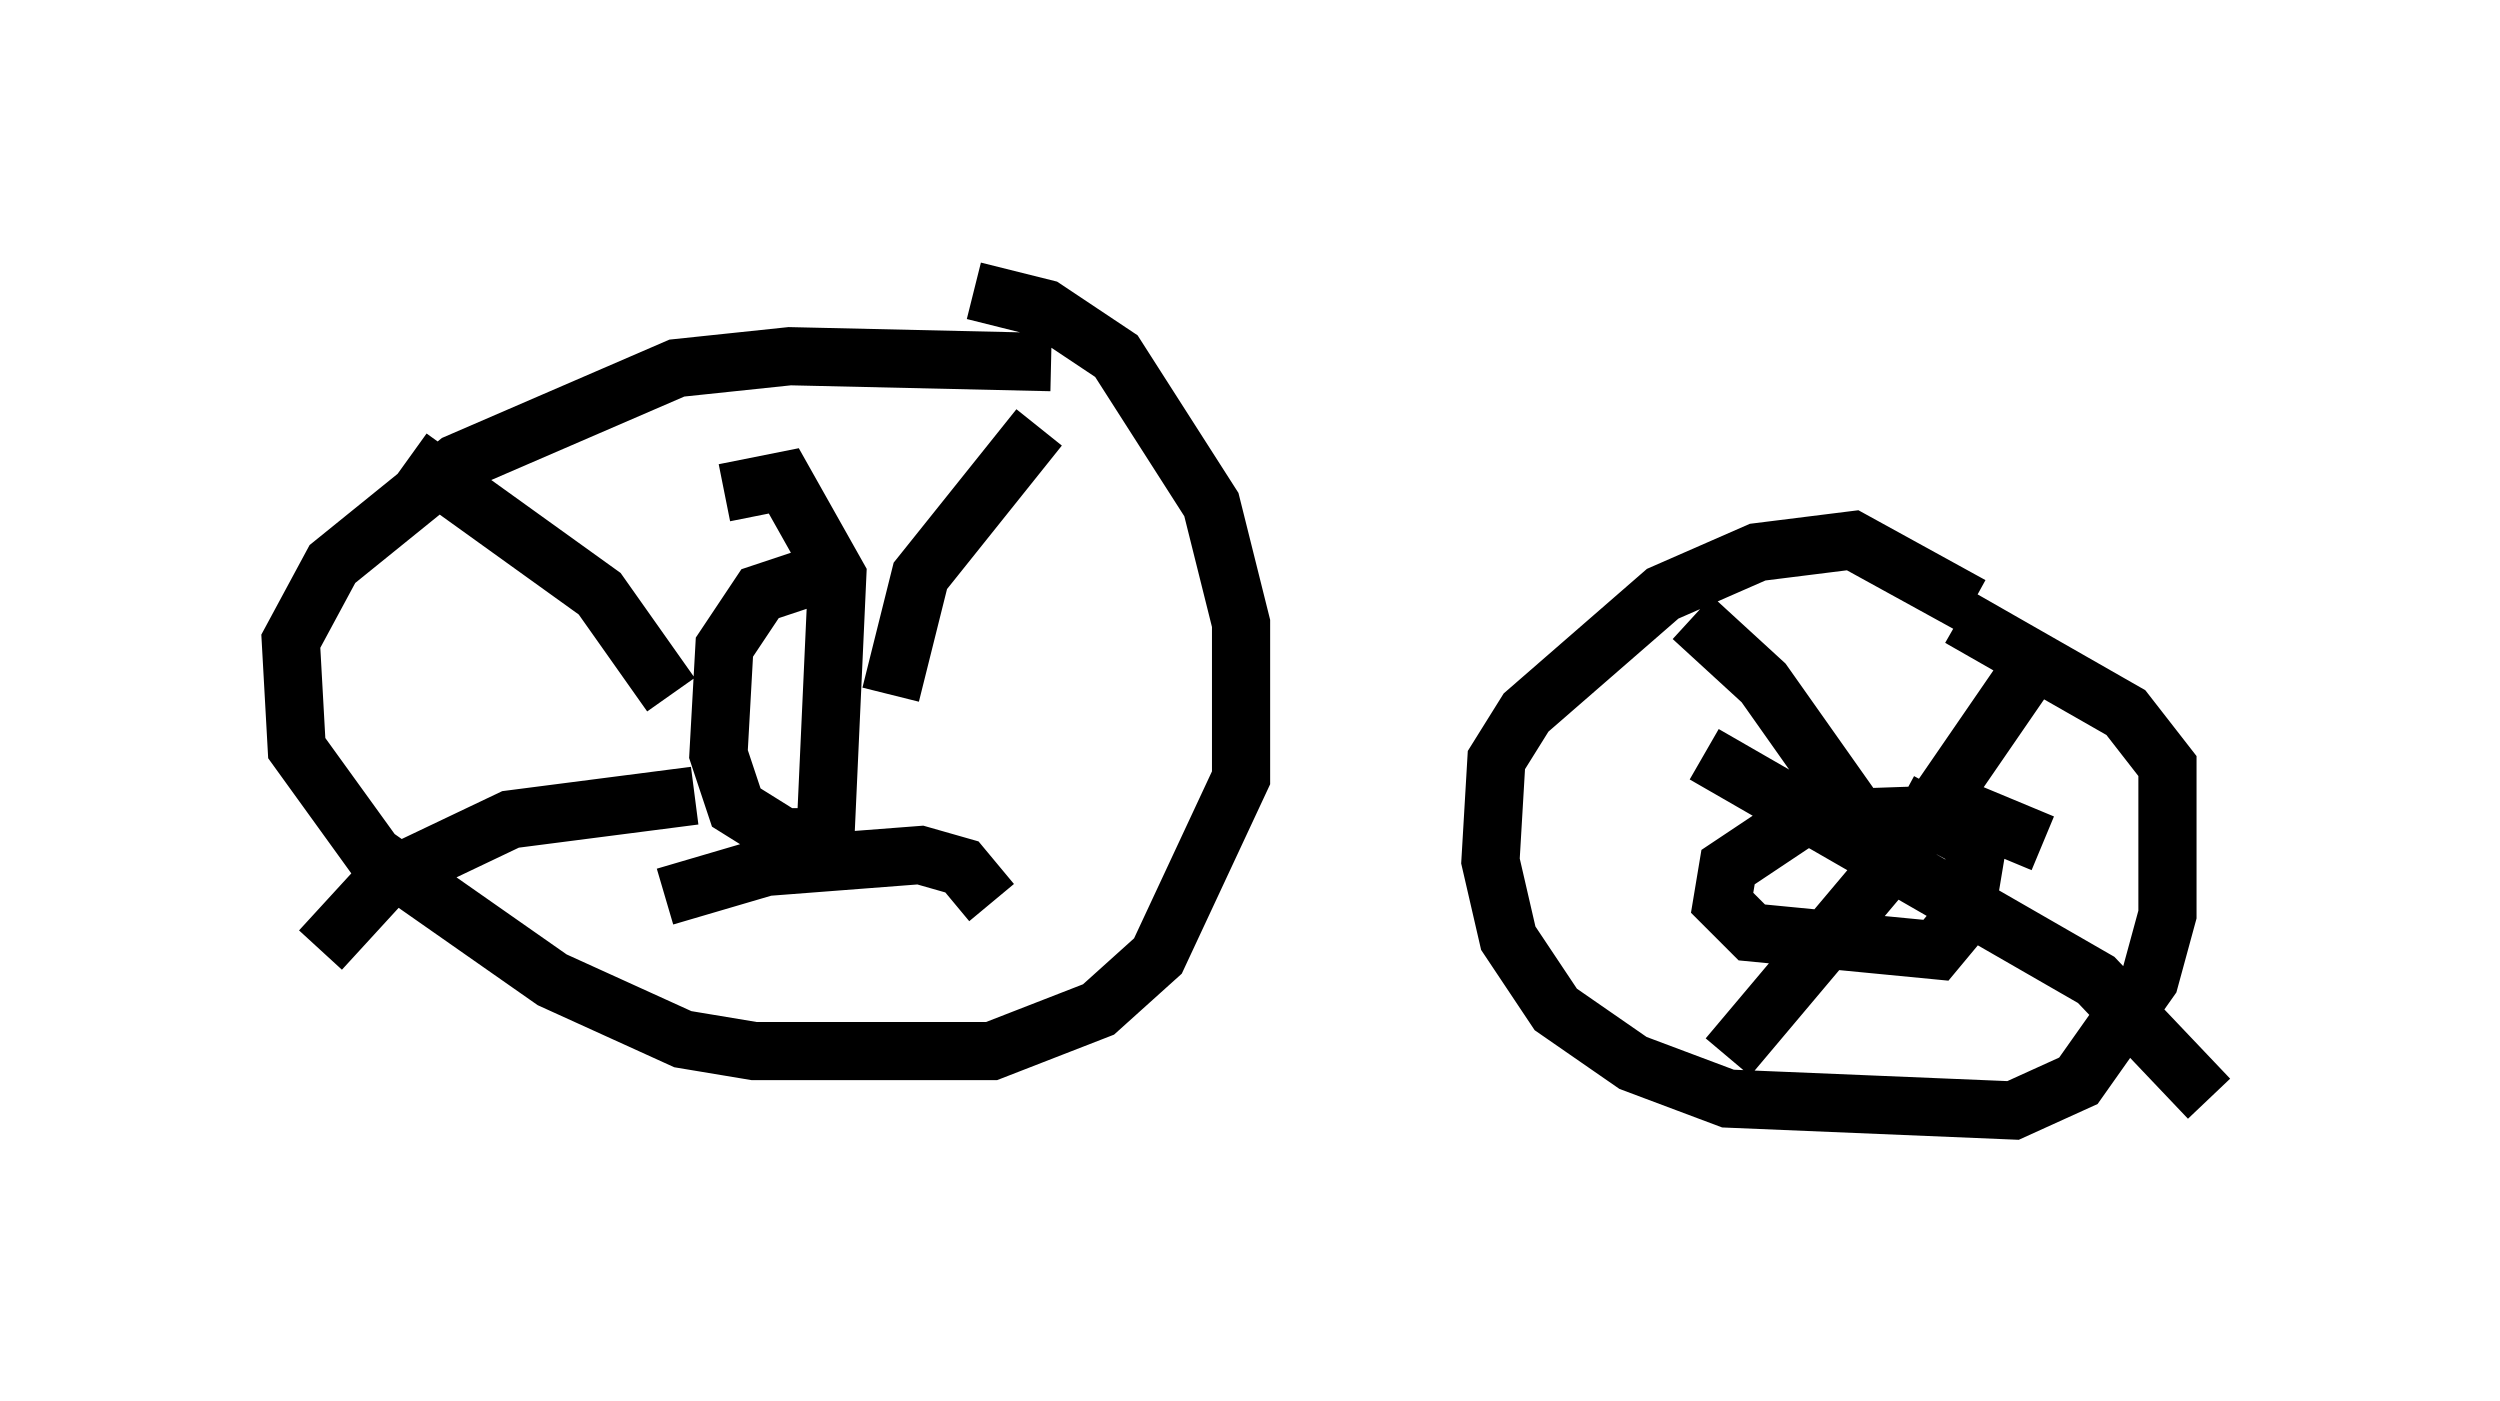 <?xml version="1.0" encoding="utf-8" ?>
<svg baseProfile="full" height="24.088" version="1.1" width="42.973" xmlns="http://www.w3.org/2000/svg" xmlns:ev="http://www.w3.org/2001/xml-events" xmlns:xlink="http://www.w3.org/1999/xlink"><defs /><rect fill="white" height="24.088" width="42.973" x="0" y="0" /><path d="M18.986, 7.042 m-0.919, -0.817 l-4.492, -0.102 -1.94, 0.204 l-3.777, 1.633 -2.144, 1.735 l-0.715, 1.327 0.102, 1.838 l1.327, 1.838 3.063, 2.144 l2.246, 1.021 1.225, 0.204 l4.083, 0.0 1.838, -0.715 l1.021, -0.919 1.429, -3.063 l0.0, -2.654 -0.51, -2.042 l-1.633, -2.552 -1.225, -0.817 l-1.225, -0.306 m-2.45, 4.798 l-1.225, 0.408 -0.613, 0.919 l-0.102, 1.838 0.306, 0.919 l0.817, 0.51 0.715, 0.0 l0.204, -4.492 -0.919, -1.633 l-1.021, 0.204 m-0.919, 3.471 l-1.225, -1.735 -3.267, -2.348 m8.269, 4.083 l0.51, -2.042 2.042, -2.552 m-6.431, 8.065 l1.735, -0.51 2.654, -0.204 l0.715, 0.204 0.51, 0.613 m-5.104, -1.838 l-3.165, 0.408 -2.144, 1.021 l-1.123, 1.225 m28.379, -5.921 l-2.042, -1.123 -1.633, 0.204 l-1.633, 0.715 -2.348, 2.042 l-0.51, 0.817 -0.102, 1.735 l0.306, 1.327 0.817, 1.225 l1.327, 0.919 1.633, 0.613 l4.9, 0.204 1.123, -0.51 l1.225, -1.735 0.306, -1.123 l0.0, -2.552 -0.715, -0.919 l-2.858, -1.633 m-4.594, 0.0 l1.225, 1.123 2.45, 3.471 m2.45, -4.185 l-2.246, 3.267 -3.267, 3.879 m-0.408, -5.206 l6.738, 3.879 1.94, 2.042 m-2.858, -4.39 l-1.225, -0.51 -2.96, 0.102 l-1.225, 0.817 -0.102, 0.613 l0.51, 0.51 3.165, 0.306 l0.51, -0.613 0.204, -1.225 l-1.327, -0.715 " fill="none" stroke="black" stroke-width="1" /></svg>